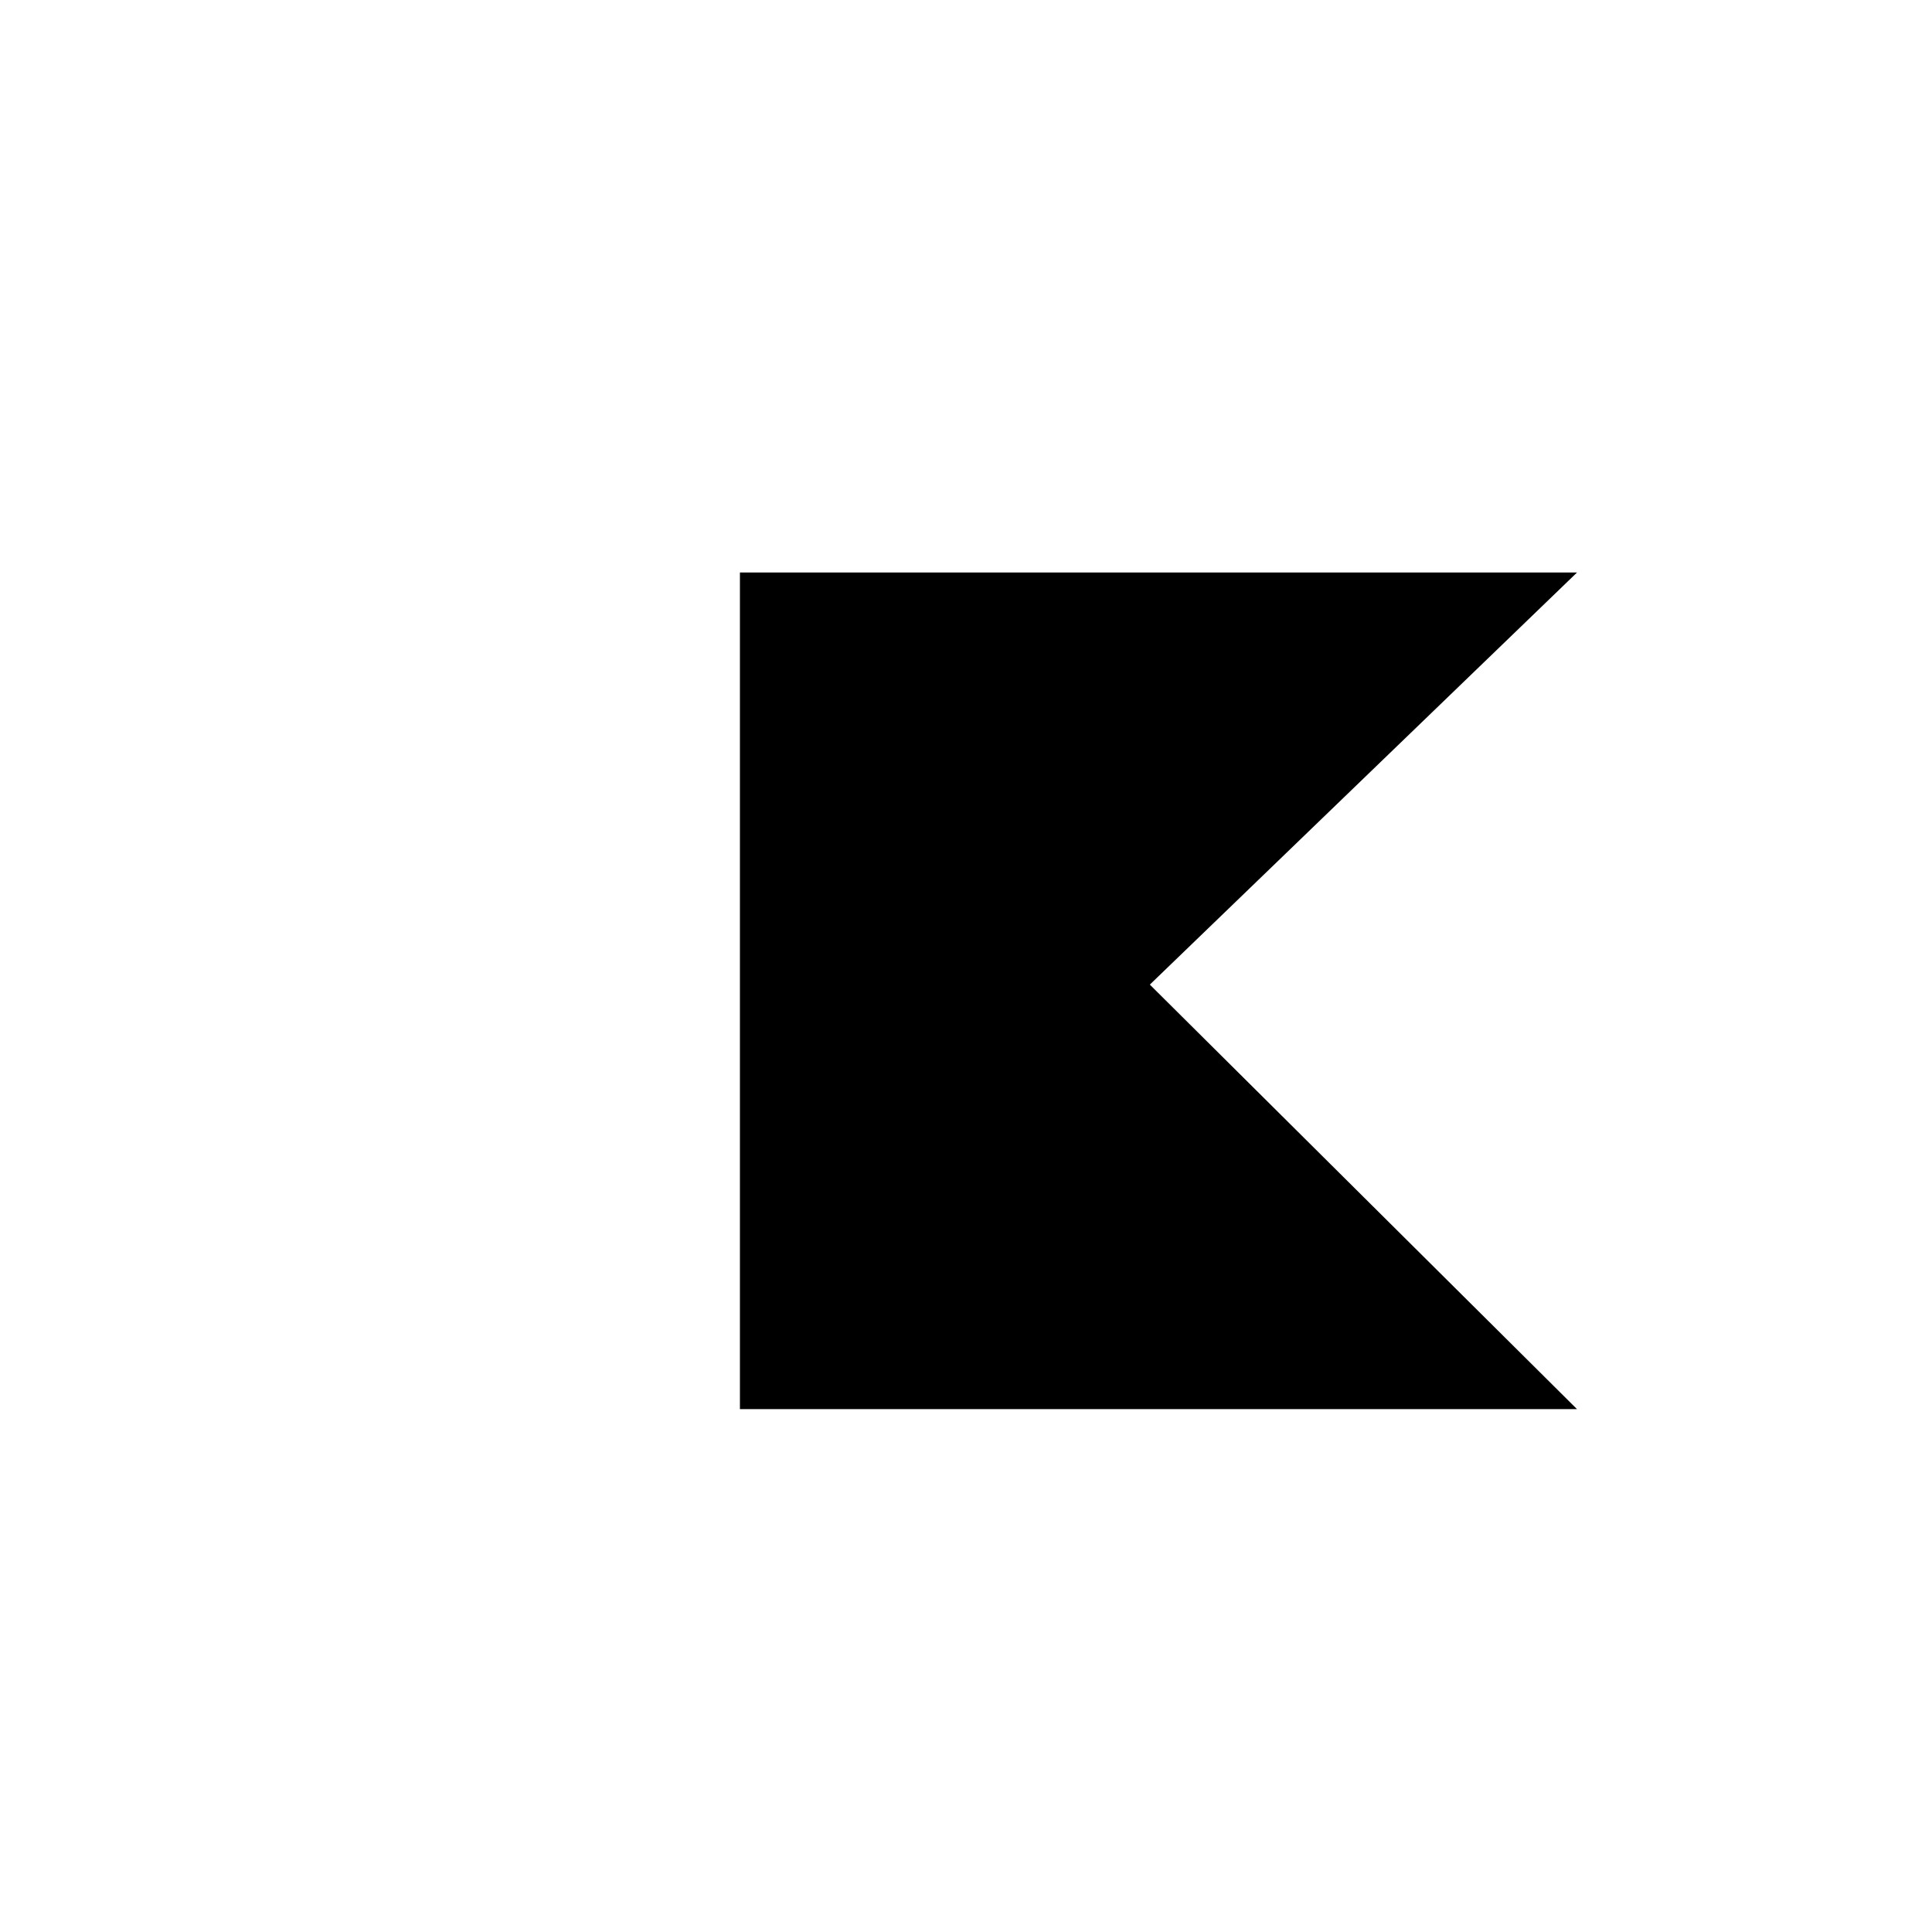 <?xml version="1.0" encoding="UTF-8" standalone="no"?>
<svg
   xmlns:dc="http://purl.org/dc/elements/1.1/"
   xmlns:cc="http://creativecommons.org/ns#"
   xmlns:rdf="http://www.w3.org/1999/02/22-rdf-syntax-ns#"
   xmlns:svg="http://www.w3.org/2000/svg"
   xmlns="http://www.w3.org/2000/svg"
   xmlns:sodipodi="http://sodipodi.sourceforge.net/DTD/sodipodi-0.dtd"
   xmlns:inkscape="http://www.inkscape.org/namespaces/inkscape"
   viewBox="0 0 512 512"
   version="1.1"
   id="svg4"
   sodipodi:docname="ff25-kotlin-file.svg"
   inkscape:version="1.0.2 (e86c870879, 2021-01-15)">
  <defs
     id="defs8">
    <radialGradient
       id="a"
       cx="22.432"
       cy="3.493"
       r="21.679"
       gradientTransform="matrix(11.38,0,0,11.38,149.082,107.161)"
       gradientUnits="userSpaceOnUse">
      <stop
         stop-color="#e44857"
         offset=".003"
         id="stop2" />
      <stop
         stop-color="#c711e1"
         offset=".469"
         id="stop4" />
      <stop
         stop-color="#7f52ff"
         offset="1"
         id="stop6" />
    </radialGradient>
  </defs>
  <sodipodi:namedview
     pagecolor="#ffffff"
     bordercolor="#666666"
     borderopacity="1"
     objecttolerance="10"
     gridtolerance="10"
     guidetolerance="10"
     inkscape:pageopacity="0"
     inkscape:pageshadow="2"
     inkscape:window-width="857"
     inkscape:window-height="480"
     id="namedview6"
     showgrid="false"
     inkscape:zoom="0.47784975"
     inkscape:cx="356.99337"
     inkscape:cy="197.57277"
     inkscape:window-x="190"
     inkscape:window-y="140"
     inkscape:window-maximized="0"
     inkscape:current-layer="svg4"
     inkscape:document-rotation="0" />
  <path
     d="M 417.927,373.438 H 196.088 V 151.719 H 417.927 L 304.719,260.933 Z"
     fill="url(#a)"
     stroke-width="11.719"
     id="path21"
     style="fill:#000000" />
</svg>
